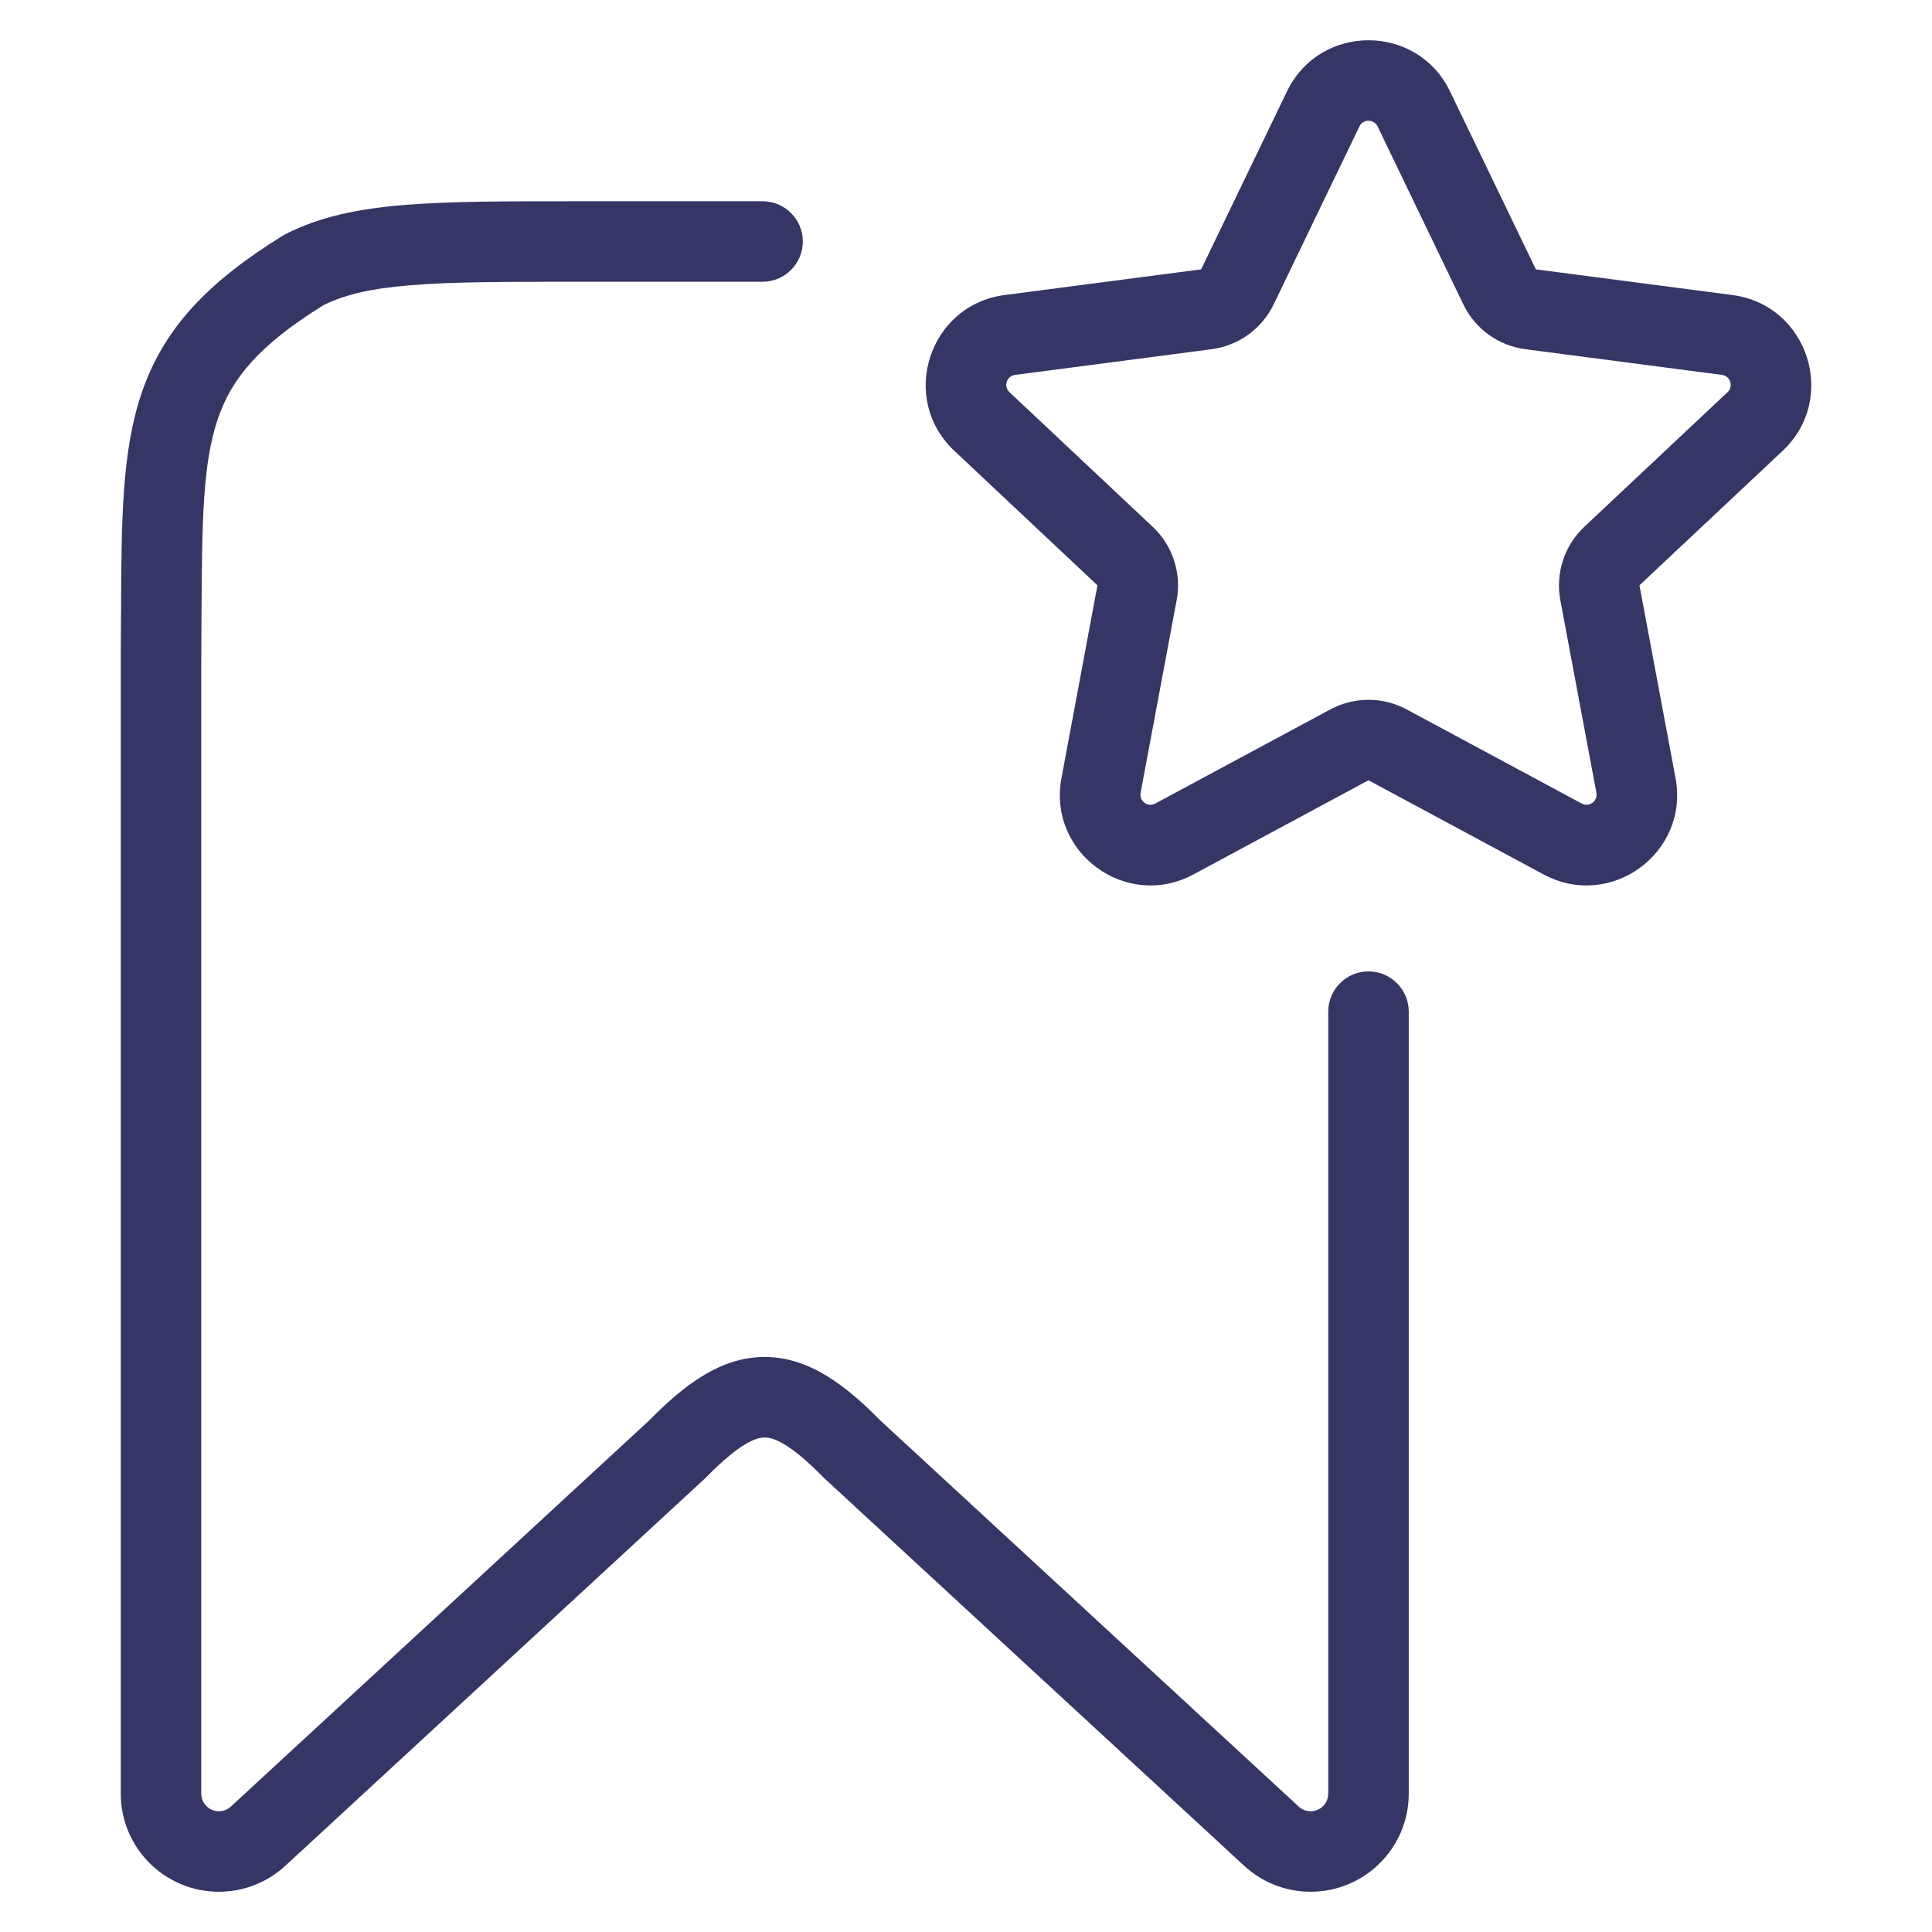 <svg width="24" height="24" viewBox="0 0 24 24" fill="none" xmlns="http://www.w3.org/2000/svg">
<path fill-rule="evenodd" clip-rule="evenodd" d="M18.013 1.136C17.604 0.288 16.396 0.288 15.987 1.136L14.921 3.346L12.48 3.665C11.539 3.788 11.163 4.95 11.855 5.6L13.633 7.271L13.186 9.665C13.012 10.594 13.992 11.31 14.824 10.863L17 9.693L19.176 10.863C20.008 11.31 20.988 10.594 20.814 9.665L20.366 7.271L22.145 5.6C22.837 4.95 22.461 3.788 21.52 3.665L19.079 3.346L18.013 1.136ZM16.887 1.571C16.933 1.476 17.067 1.476 17.113 1.571L18.178 3.781C18.324 4.085 18.614 4.294 18.949 4.338L21.39 4.657C21.495 4.67 21.537 4.799 21.46 4.872L19.682 6.543C19.433 6.776 19.321 7.12 19.383 7.455L19.831 9.848C19.85 9.952 19.742 10.031 19.649 9.982L17.473 8.812C17.178 8.654 16.822 8.654 16.527 8.812L14.351 9.982C14.258 10.031 14.149 9.952 14.169 9.848L14.617 7.455C14.679 7.12 14.567 6.776 14.318 6.543L12.54 4.872C12.463 4.799 12.505 4.67 12.61 4.657L15.051 4.338C15.385 4.294 15.675 4.085 15.822 3.781L16.887 1.571Z" fill="#353566"/>
<path d="M5.105 3.543C4.605 3.583 4.281 3.661 4.018 3.791C3.21 4.293 2.877 4.704 2.707 5.201C2.518 5.755 2.509 6.463 2.503 7.658C2.502 7.83 2.502 8.012 2.5 8.202V22.281C2.5 22.402 2.598 22.5 2.719 22.5C2.774 22.5 2.827 22.479 2.868 22.442L8.067 17.643C8.492 17.21 8.949 16.856 9.5 16.857C10.05 16.857 10.508 17.211 10.933 17.643L16.133 22.442C16.173 22.479 16.226 22.5 16.281 22.5C16.402 22.5 16.5 22.402 16.5 22.281V12.567C16.5 12.291 16.724 12.067 17 12.067C17.276 12.067 17.5 12.291 17.5 12.567V22.281C17.5 22.954 16.954 23.5 16.281 23.5C15.974 23.5 15.679 23.385 15.454 23.176L10.246 18.369C10.24 18.364 10.234 18.358 10.228 18.352C9.813 17.928 9.609 17.857 9.499 17.857C9.39 17.857 9.187 17.928 8.772 18.352C8.767 18.358 8.76 18.364 8.754 18.369L3.546 23.176C3.321 23.385 3.026 23.5 2.719 23.5C2.046 23.5 1.5 22.954 1.5 22.281L1.5 8.196C1.502 8.007 1.502 7.826 1.503 7.653L1.504 7.576C1.508 6.481 1.512 5.605 1.761 4.878C2.034 4.08 2.577 3.506 3.511 2.929C3.523 2.921 3.535 2.915 3.547 2.908C3.977 2.69 4.451 2.593 5.024 2.546C5.586 2.5 6.286 2.5 7.178 2.5H9.473C9.749 2.5 9.973 2.724 9.973 3C9.973 3.276 9.749 3.5 9.473 3.5H7.2C6.281 3.5 5.622 3.5 5.105 3.543Z" fill="#353566"/>
</svg>
